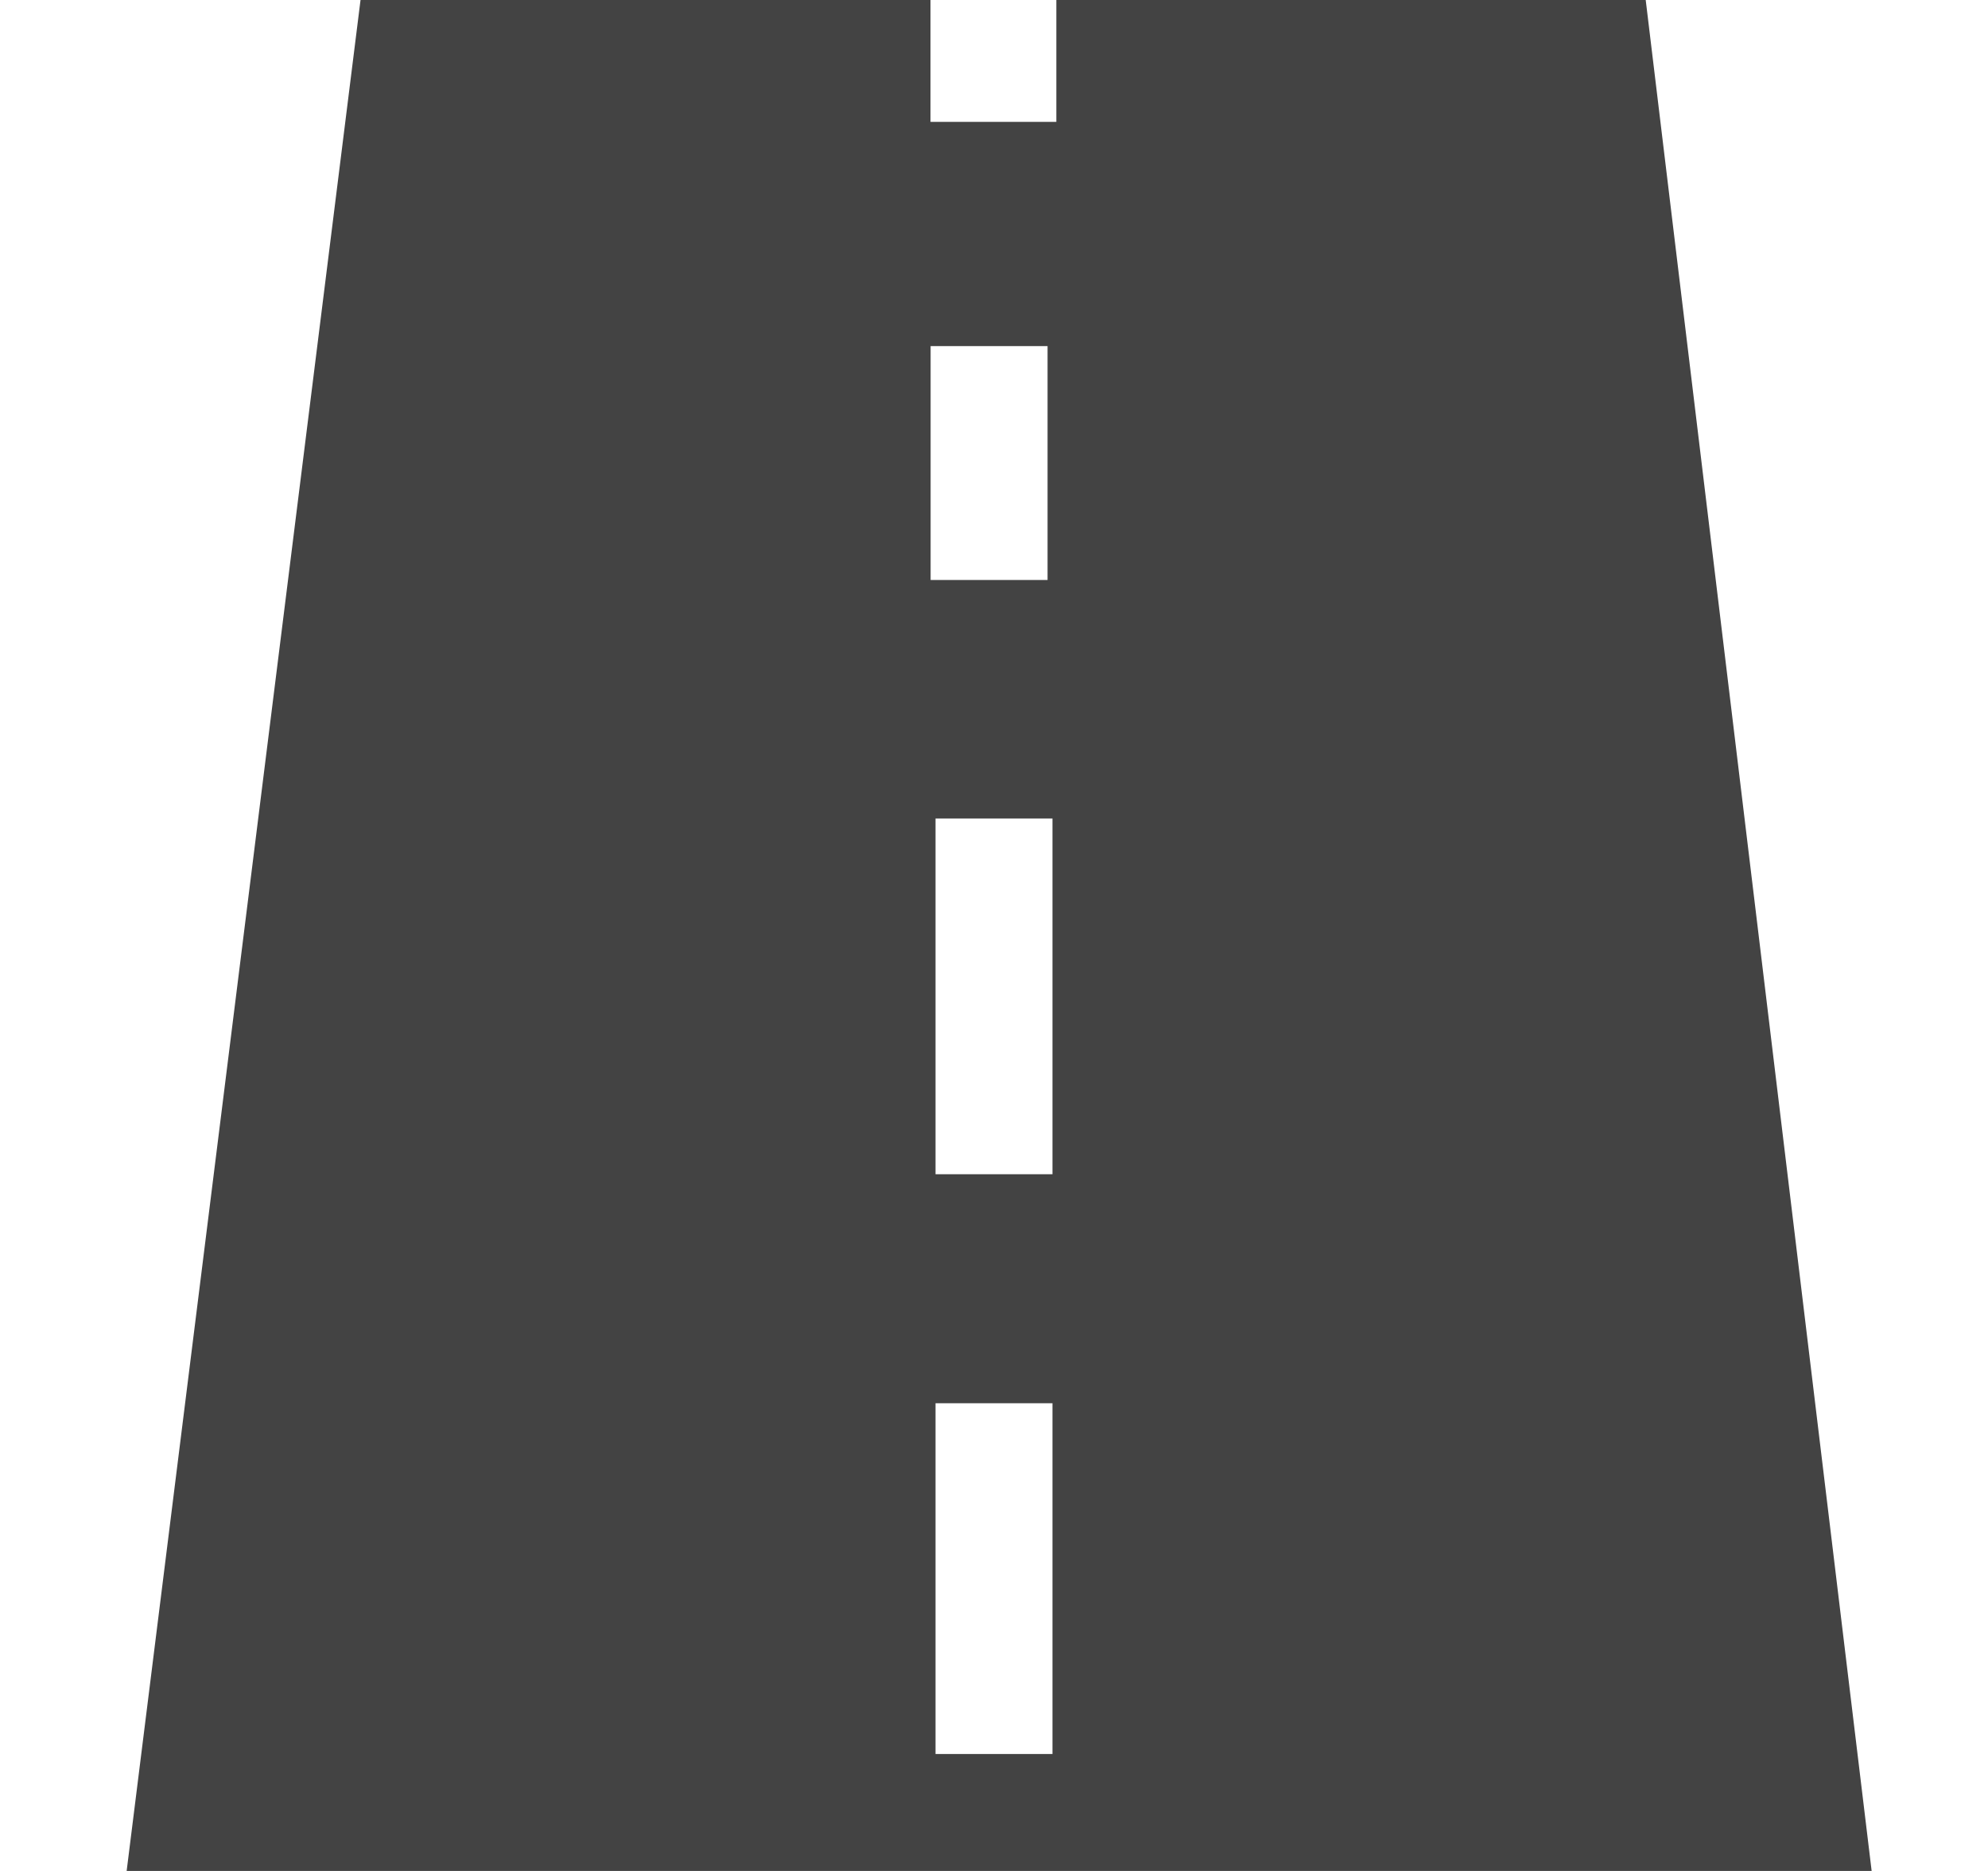 <svg viewBox="0 0 17 16" xmlns="http://www.w3.org/2000/svg" class="si-glyph si-glyph-road"><title>959</title><path d="M14.073 0h-5.04v1.042H7.957V0H3.083l-2 16h14.922L14.073 0zM9 15H8v-3h1v3zm0-4.958H8V7h1v3.042zM7.958 4.96v-2h1v2h-1z" fill="#434343" class="si-glyph-fill" fill-rule="evenodd"/></svg>